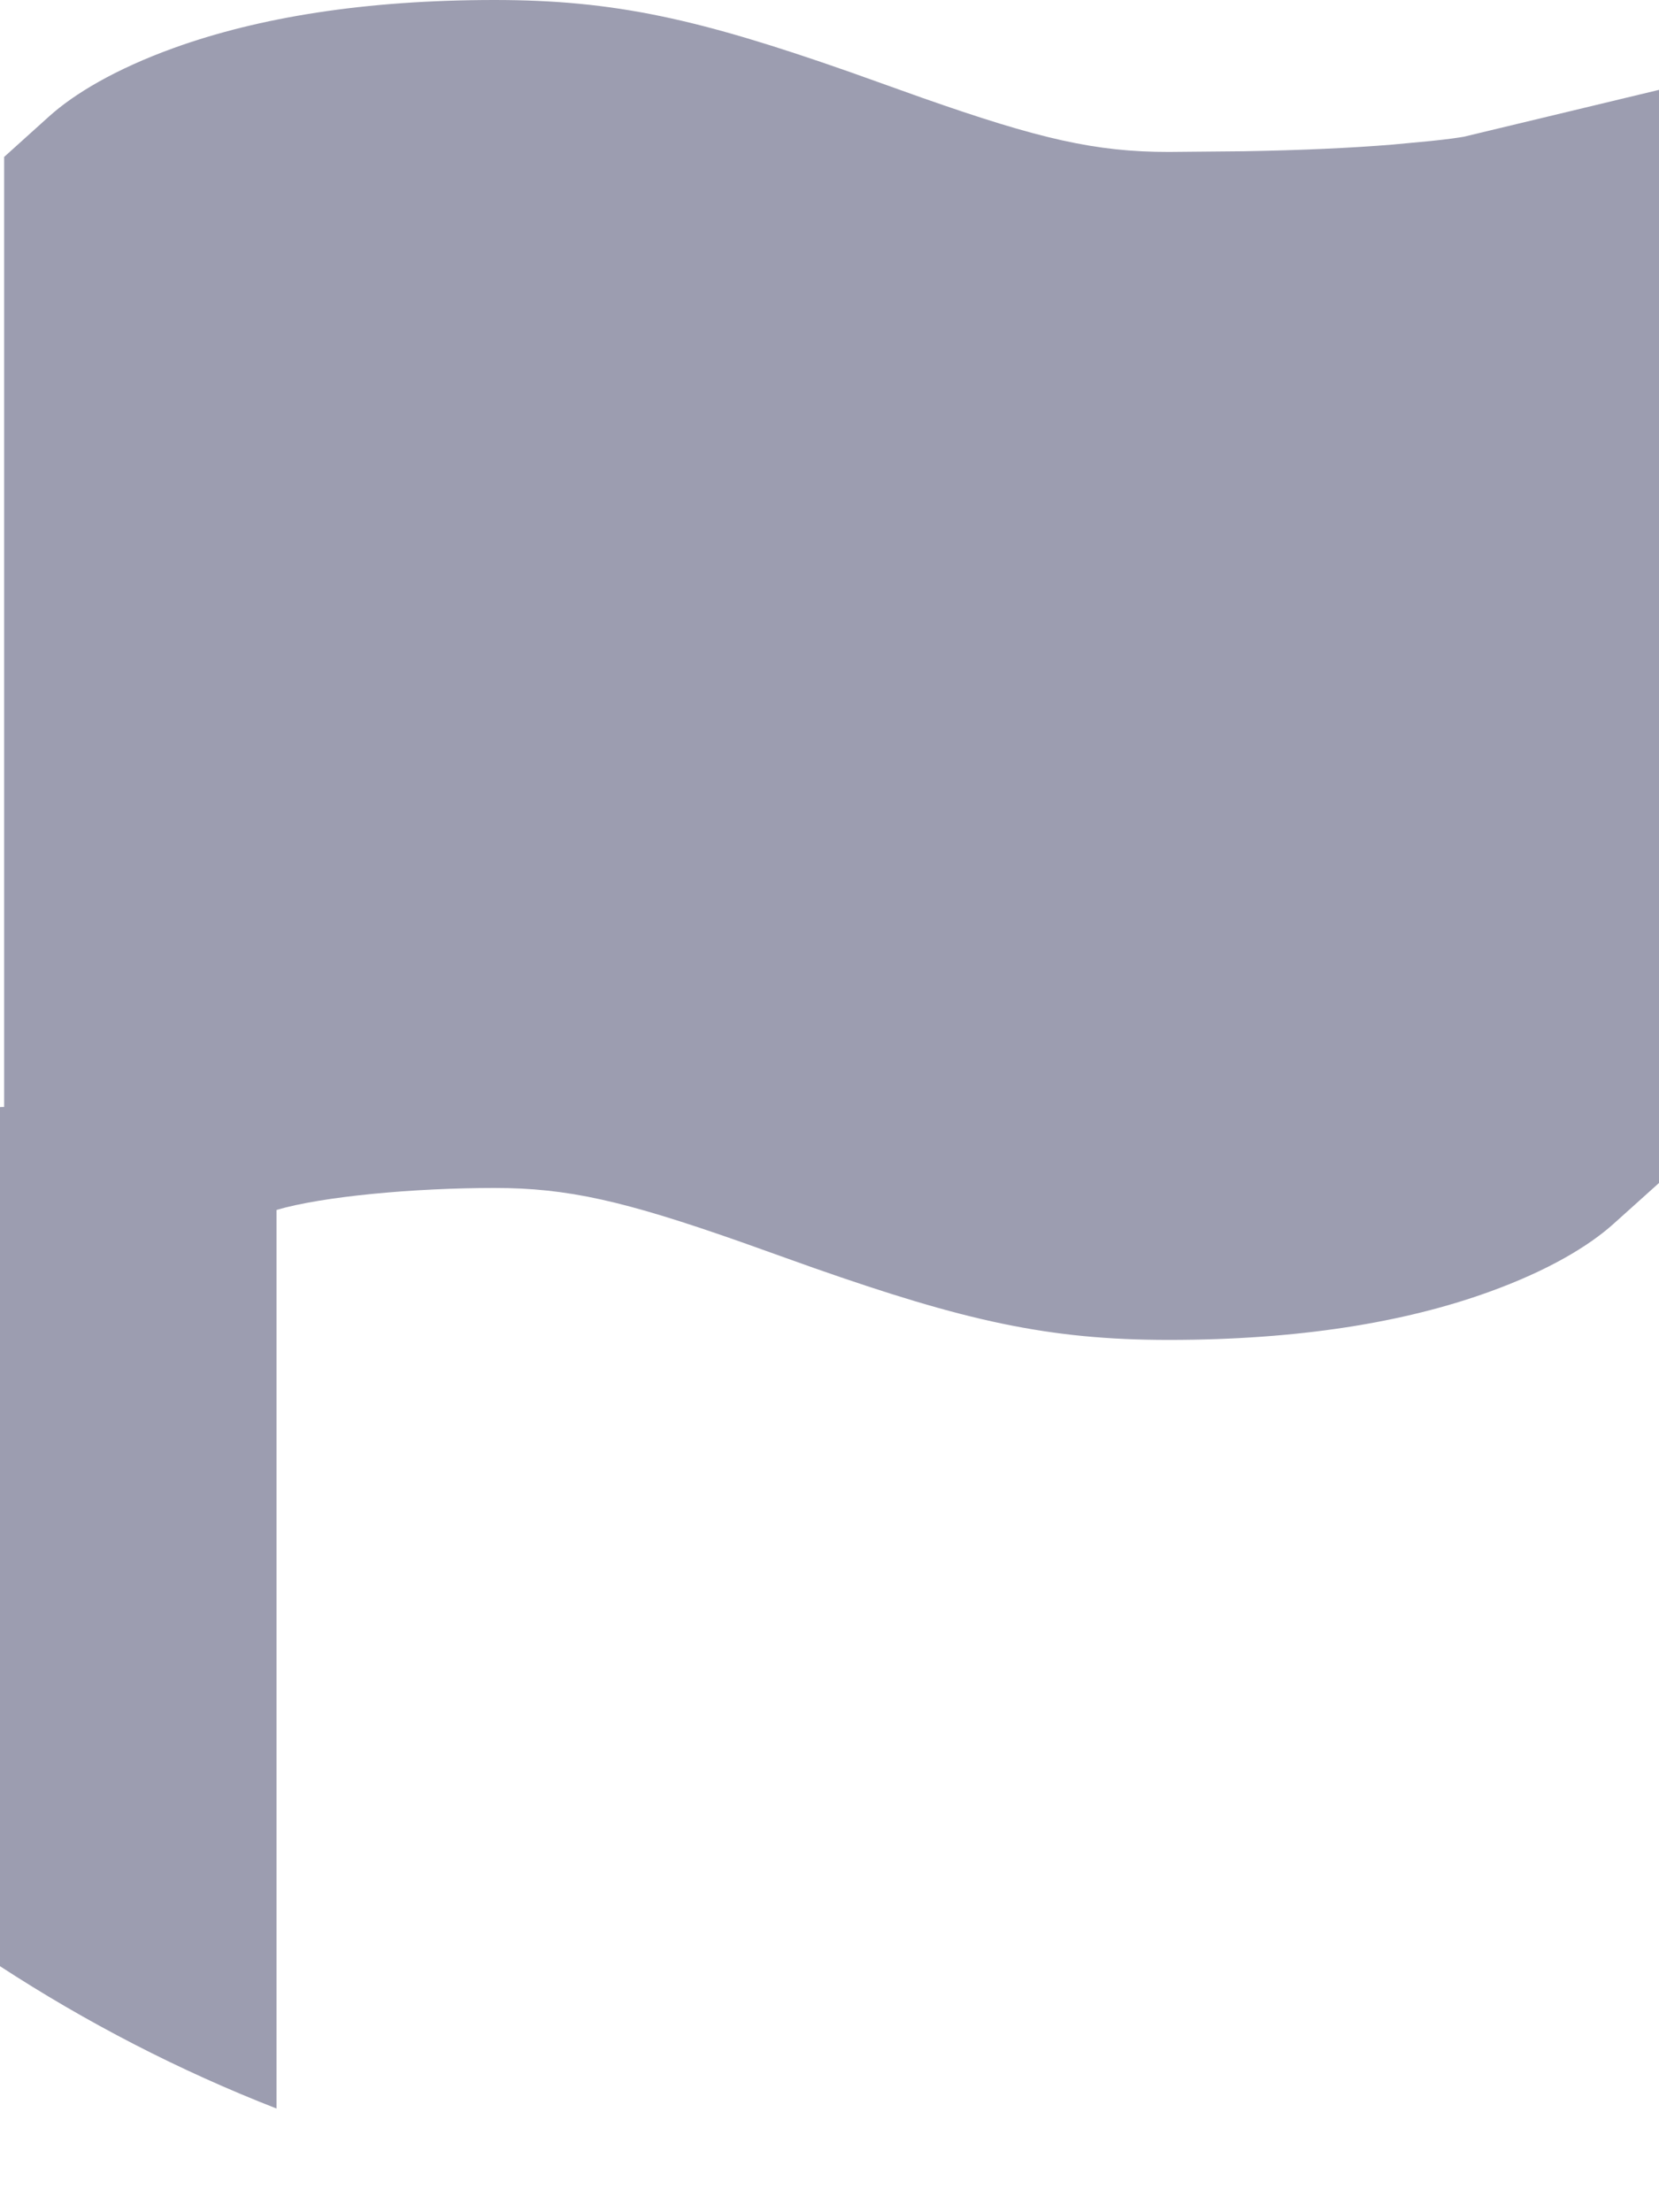 <svg xmlns="http://www.w3.org/2000/svg" width="12" height="16" viewBox="0 0 12 16"><path fill="#9C9DB0" fill-rule="evenodd" d="M8.577,6 C9.45,6 10.058,6.139 11.145,6.52 L11.669,6.707 C12.517,7.005 12.924,7.099 13.453,7.099 L13.993,7.094 C14.416,7.087 14.774,7.07 15.07,7.046 L15.347,7.02 C15.475,7.007 15.554,6.995 15.588,6.989 L17,6.65 L17,14.556 L16.675,14.848 C16.494,15.012 16.197,15.19 15.77,15.344 C15.159,15.565 14.391,15.691 13.453,15.691 C12.58,15.691 11.972,15.551 10.885,15.17 L10.361,14.983 C9.513,14.685 9.106,14.592 8.577,14.592 C7.997,14.592 7.331,14.653 7,14.751 L7,21.25 C6.295,20.975 5.625,20.628 4.999,20.22 L5,14.007 L5.03,14.006 L5.03,7.135 L5.355,6.842 C5.536,6.679 5.833,6.5 6.26,6.346 C6.871,6.126 7.639,6 8.577,6 Z" transform="translate(-5 -6)"/></svg>